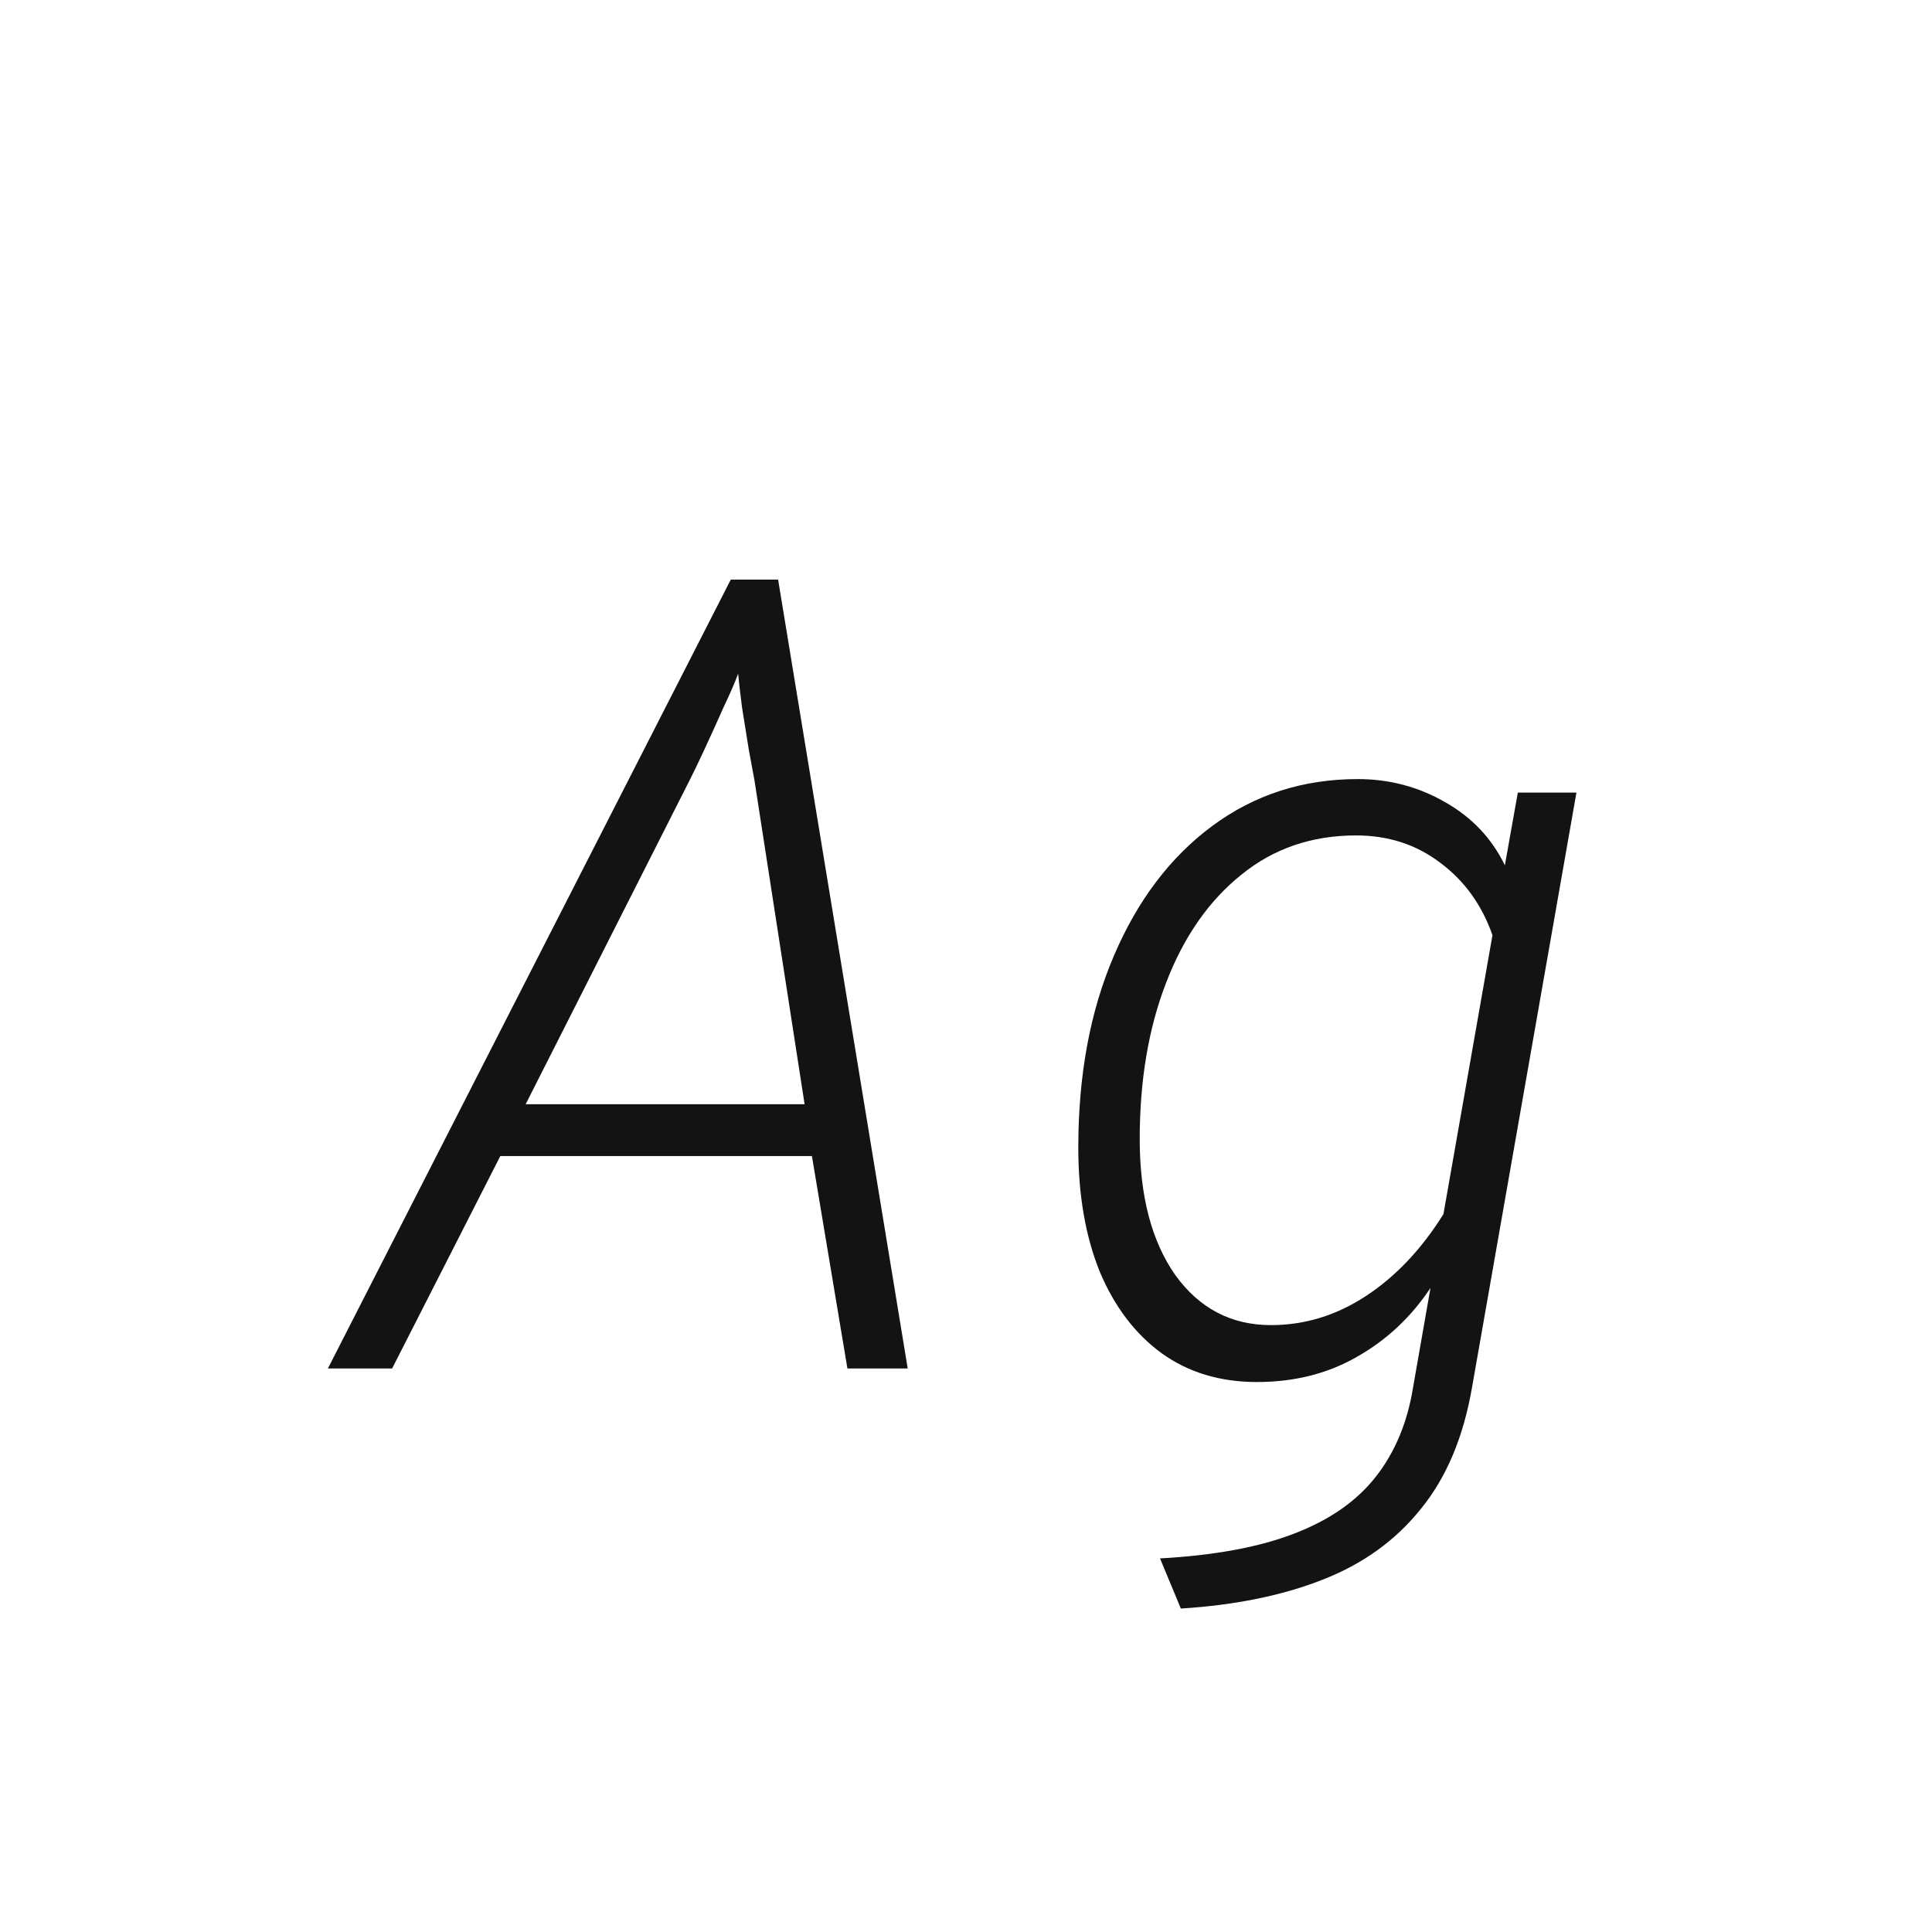 <svg width="24" height="24" viewBox="0 0 24 24" fill="none" xmlns="http://www.w3.org/2000/svg">
<path d="M4.073 17L9.078 7.2H9.666L11.276 17H10.527L10.086 14.361H6.215L4.871 17H4.073ZM6.53 13.717H9.995L9.372 9.692C9.358 9.613 9.335 9.487 9.302 9.314C9.274 9.142 9.246 8.967 9.218 8.789C9.195 8.612 9.179 8.472 9.169 8.369C9.132 8.472 9.071 8.612 8.987 8.789C8.908 8.967 8.829 9.142 8.749 9.314C8.67 9.482 8.612 9.604 8.574 9.678L6.53 13.717ZM14.669 19.982L14.41 19.359C15.087 19.322 15.642 19.219 16.076 19.051C16.515 18.883 16.853 18.648 17.091 18.344C17.329 18.041 17.483 17.672 17.553 17.238L17.77 15.999C17.532 16.358 17.229 16.643 16.86 16.853C16.496 17.063 16.081 17.168 15.614 17.168C15.157 17.168 14.762 17.049 14.431 16.811C14.1 16.569 13.843 16.23 13.661 15.796C13.484 15.357 13.395 14.844 13.395 14.256C13.395 13.355 13.542 12.562 13.836 11.876C14.13 11.185 14.538 10.646 15.061 10.259C15.584 9.872 16.186 9.678 16.867 9.678C17.259 9.678 17.621 9.774 17.952 9.965C18.283 10.152 18.531 10.413 18.694 10.749L18.855 9.846H19.583L18.288 17.224C18.181 17.849 17.968 18.356 17.651 18.743C17.338 19.135 16.93 19.429 16.426 19.625C15.927 19.821 15.341 19.94 14.669 19.982ZM15.789 16.461C16.209 16.461 16.603 16.34 16.972 16.097C17.341 15.854 17.66 15.516 17.931 15.082L18.54 11.617C18.409 11.244 18.195 10.945 17.896 10.721C17.597 10.492 17.247 10.378 16.846 10.378C16.295 10.378 15.819 10.541 15.418 10.868C15.017 11.19 14.706 11.636 14.487 12.205C14.268 12.77 14.158 13.418 14.158 14.151C14.158 14.856 14.305 15.418 14.599 15.838C14.898 16.253 15.294 16.461 15.789 16.461Z" fill="#131313"/>
</svg>
